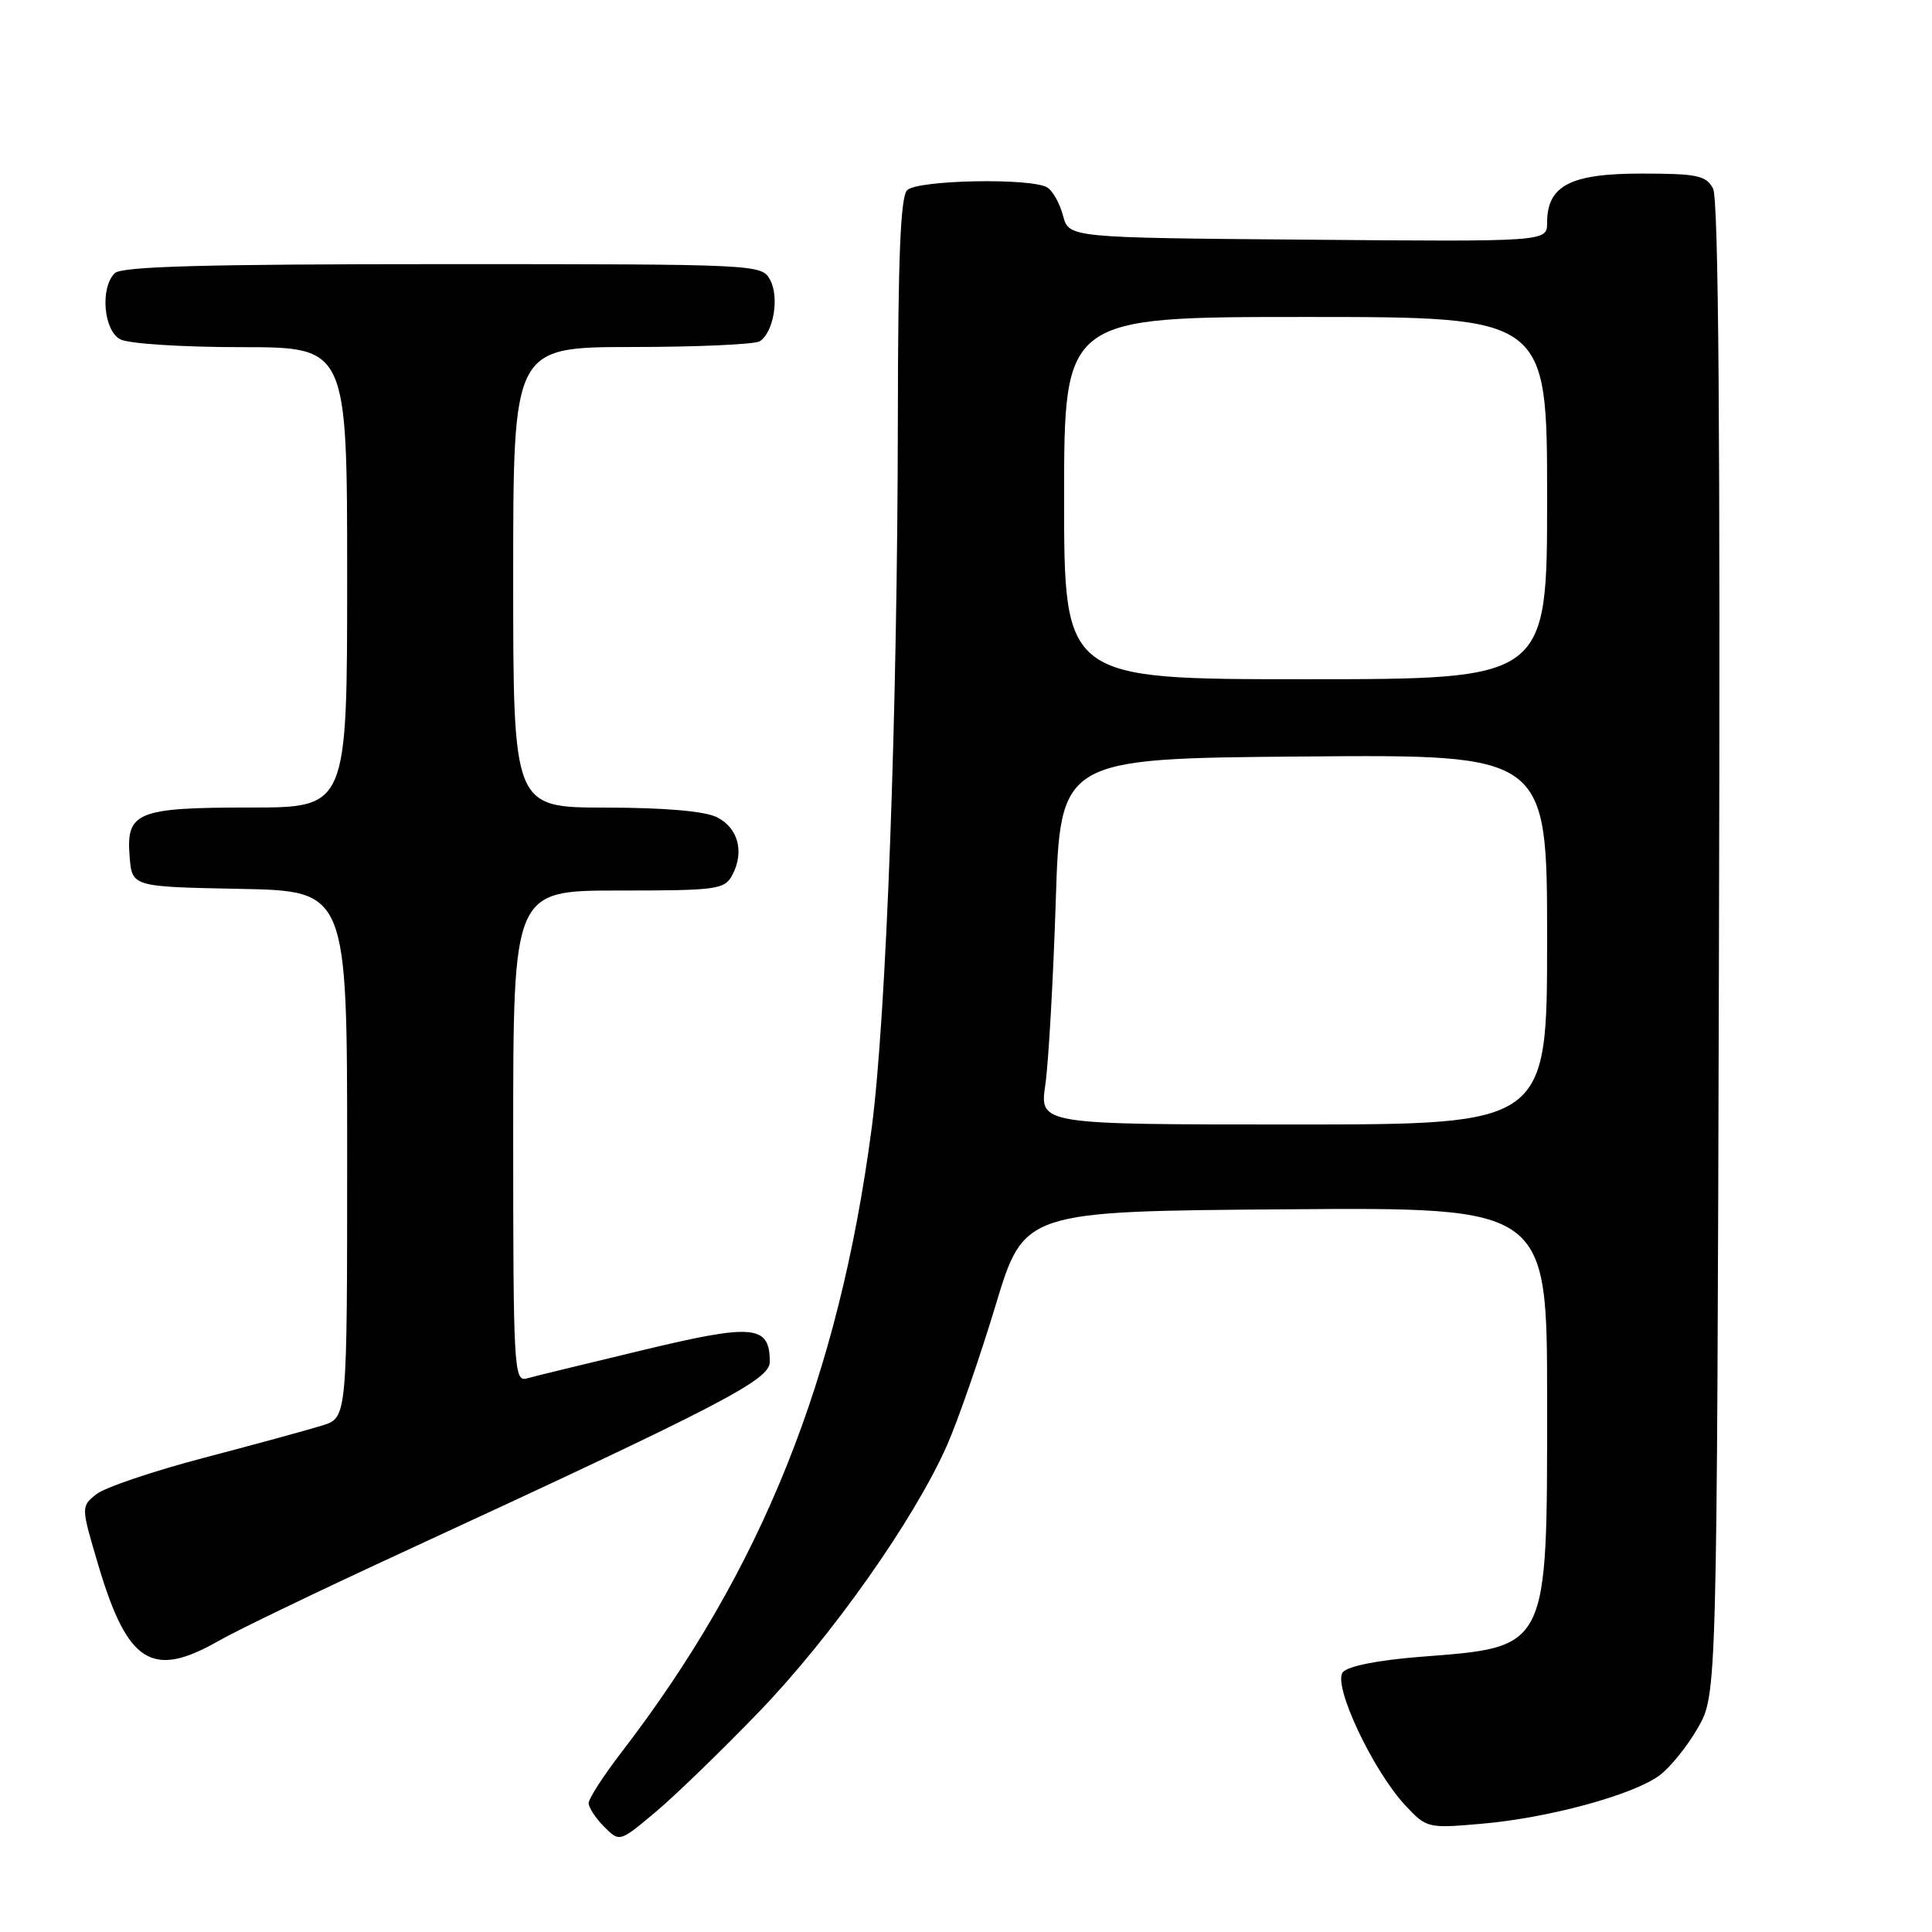 <?xml version="1.0" encoding="UTF-8" standalone="no"?>
<!DOCTYPE svg PUBLIC "-//W3C//DTD SVG 1.1//EN" "http://www.w3.org/Graphics/SVG/1.1/DTD/svg11.dtd" >
<svg xmlns="http://www.w3.org/2000/svg" xmlns:xlink="http://www.w3.org/1999/xlink" version="1.1" viewBox="0 0 256 256">
 <g >
 <path fill="currentColor"
d=" M 100.54 226.86 C 110.18 216.88 121.14 201.34 125.49 191.50 C 126.94 188.20 129.83 179.88 131.91 173.00 C 135.68 160.50 135.68 160.50 170.34 160.24 C 205.00 159.97 205.00 159.97 205.00 185.54 C 205.00 218.83 205.31 218.20 188.16 219.54 C 182.58 219.98 178.60 220.77 177.93 221.58 C 176.56 223.23 181.90 234.62 186.22 239.23 C 189.02 242.24 189.19 242.28 196.29 241.66 C 205.16 240.90 216.37 237.85 219.88 235.26 C 221.32 234.19 223.62 231.34 225.00 228.91 C 227.50 224.50 227.50 224.50 227.77 125.73 C 227.96 57.64 227.72 26.34 226.99 24.98 C 226.06 23.25 224.88 23.00 217.46 23.00 C 208.07 23.00 205.00 24.60 205.00 29.51 C 205.00 32.03 205.00 32.03 173.32 31.76 C 141.64 31.50 141.64 31.50 140.86 28.59 C 140.44 26.98 139.50 25.30 138.79 24.85 C 136.74 23.55 121.57 23.83 120.20 25.20 C 119.32 26.08 118.99 34.22 118.97 55.45 C 118.93 94.34 117.44 134.81 115.50 149.50 C 111.14 182.55 100.94 208.01 82.36 232.17 C 79.96 235.29 78.00 238.33 78.00 238.92 C 78.00 239.52 78.92 240.92 80.05 242.05 C 82.10 244.10 82.10 244.10 86.80 240.16 C 89.39 238.00 95.57 232.01 100.54 226.86 Z  M 28.94 217.44 C 31.38 216.04 42.18 210.84 52.94 205.87 C 95.63 186.16 102.00 182.86 102.00 180.46 C 102.00 175.56 99.88 175.36 85.17 178.90 C 77.65 180.70 70.71 182.39 69.75 182.66 C 68.11 183.10 68.00 181.10 68.00 150.57 C 68.00 118.00 68.00 118.00 81.96 118.00 C 95.02 118.00 96.00 117.87 97.03 115.95 C 98.66 112.89 97.82 109.71 95.00 108.29 C 93.40 107.48 88.09 107.02 80.25 107.01 C 68.00 107.00 68.00 107.00 68.00 76.50 C 68.00 46.00 68.00 46.00 83.75 45.98 C 92.41 45.98 100.03 45.63 100.67 45.22 C 102.50 44.06 103.29 39.41 102.05 37.09 C 100.94 35.02 100.53 35.00 58.66 35.00 C 27.13 35.00 16.10 35.30 15.20 36.20 C 13.25 38.15 13.72 43.78 15.93 44.96 C 17.00 45.54 24.15 46.00 31.93 46.00 C 46.00 46.00 46.00 46.00 46.00 76.50 C 46.00 107.00 46.00 107.00 33.19 107.00 C 18.13 107.00 16.69 107.59 17.18 113.54 C 17.50 117.50 17.50 117.50 31.75 117.78 C 46.00 118.05 46.00 118.05 46.00 152.95 C 46.00 187.84 46.00 187.84 42.75 188.87 C 40.96 189.43 33.93 191.35 27.13 193.14 C 20.32 194.92 13.85 197.11 12.74 198.01 C 10.73 199.64 10.73 199.64 13.03 207.40 C 16.90 220.41 20.15 222.46 28.94 217.44 Z  M 138.51 143.75 C 138.93 140.86 139.55 129.95 139.89 119.50 C 140.50 100.50 140.50 100.50 172.75 100.24 C 205.00 99.97 205.00 99.97 205.00 124.49 C 205.00 149.00 205.00 149.00 171.37 149.00 C 137.74 149.00 137.74 149.00 138.51 143.75 Z  M 141.00 66.00 C 141.00 42.00 141.00 42.00 173.00 42.00 C 205.00 42.00 205.00 42.00 205.00 66.00 C 205.00 90.00 205.00 90.00 173.00 90.00 C 141.00 90.00 141.00 90.00 141.00 66.00 Z "/>
</g>
</svg>